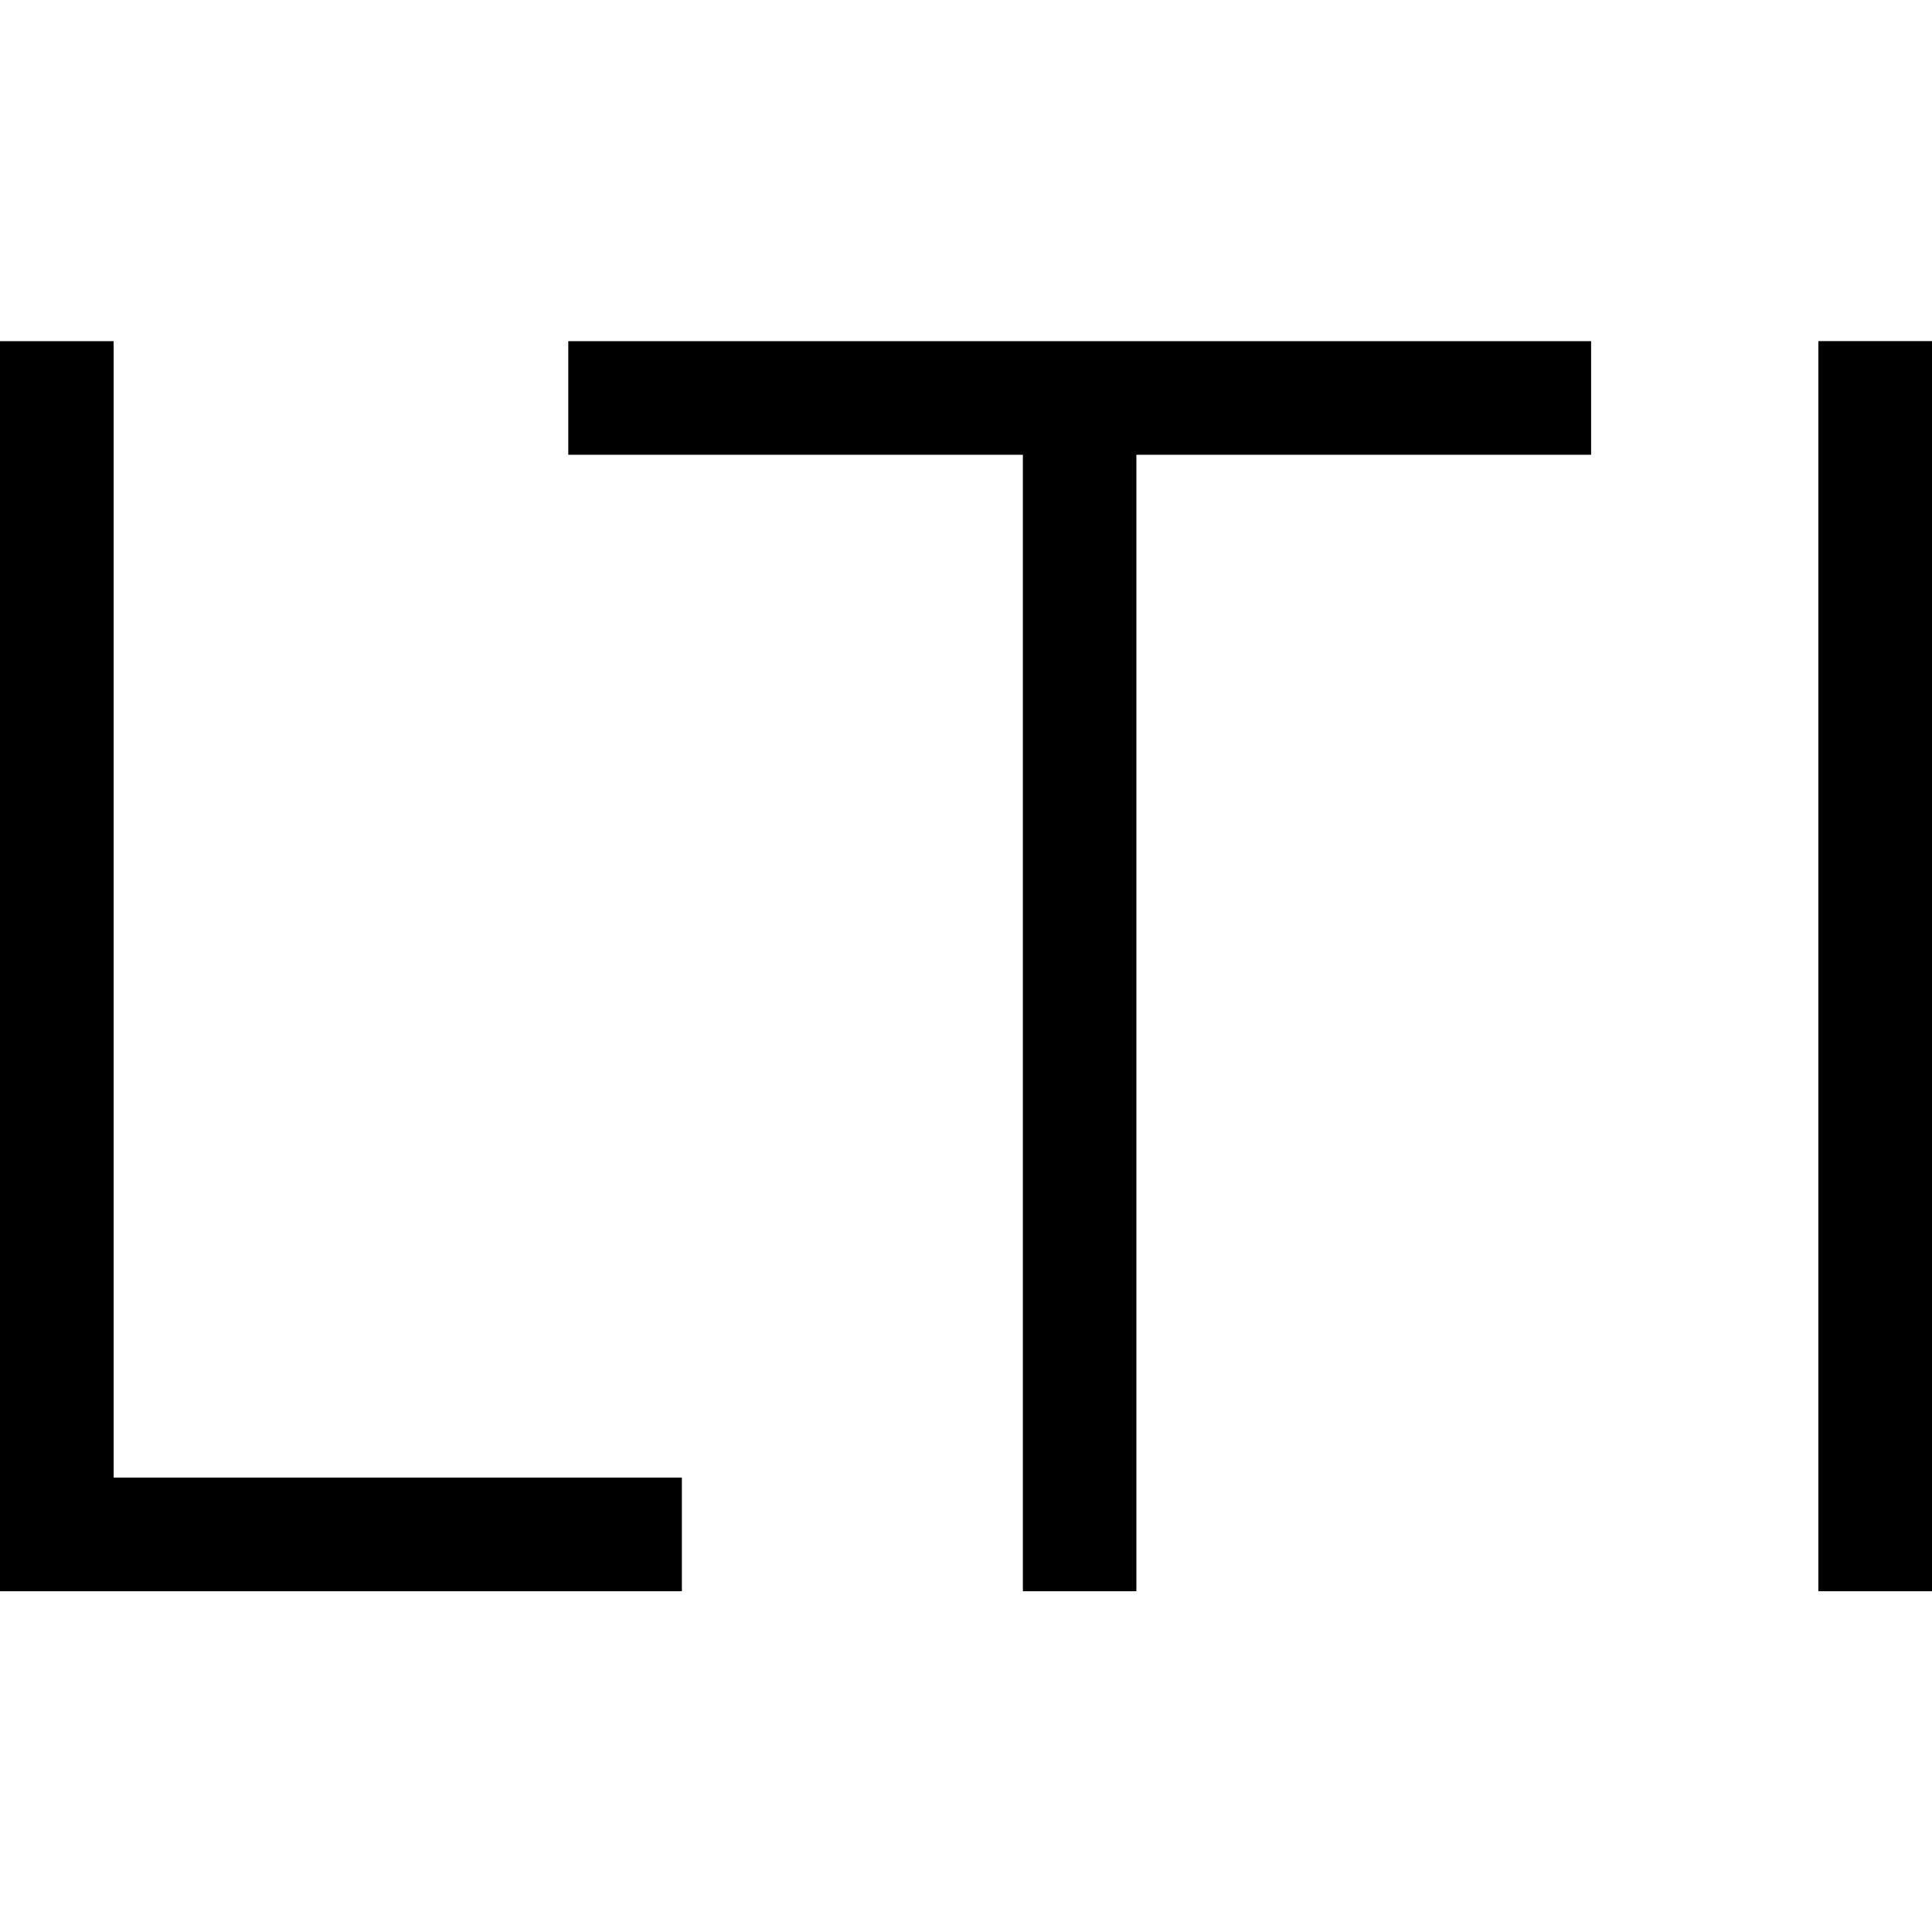 <svg viewBox="0 0 1920 1920" version="1.1" xmlns="http://www.w3.org/2000/svg">
    <path d="M0 339.023h112.941v1129.411h564.706v112.942H0V339.023zm564.751 0h1016.47v112.94h-451.877v1129.413h-112.828V451.964H564.75V339.023zm1242.308 1242.33V339H1920v1242.353h-112.941z" stroke="none" stroke-width="1" fill-rule="evenodd"/>
</svg>
